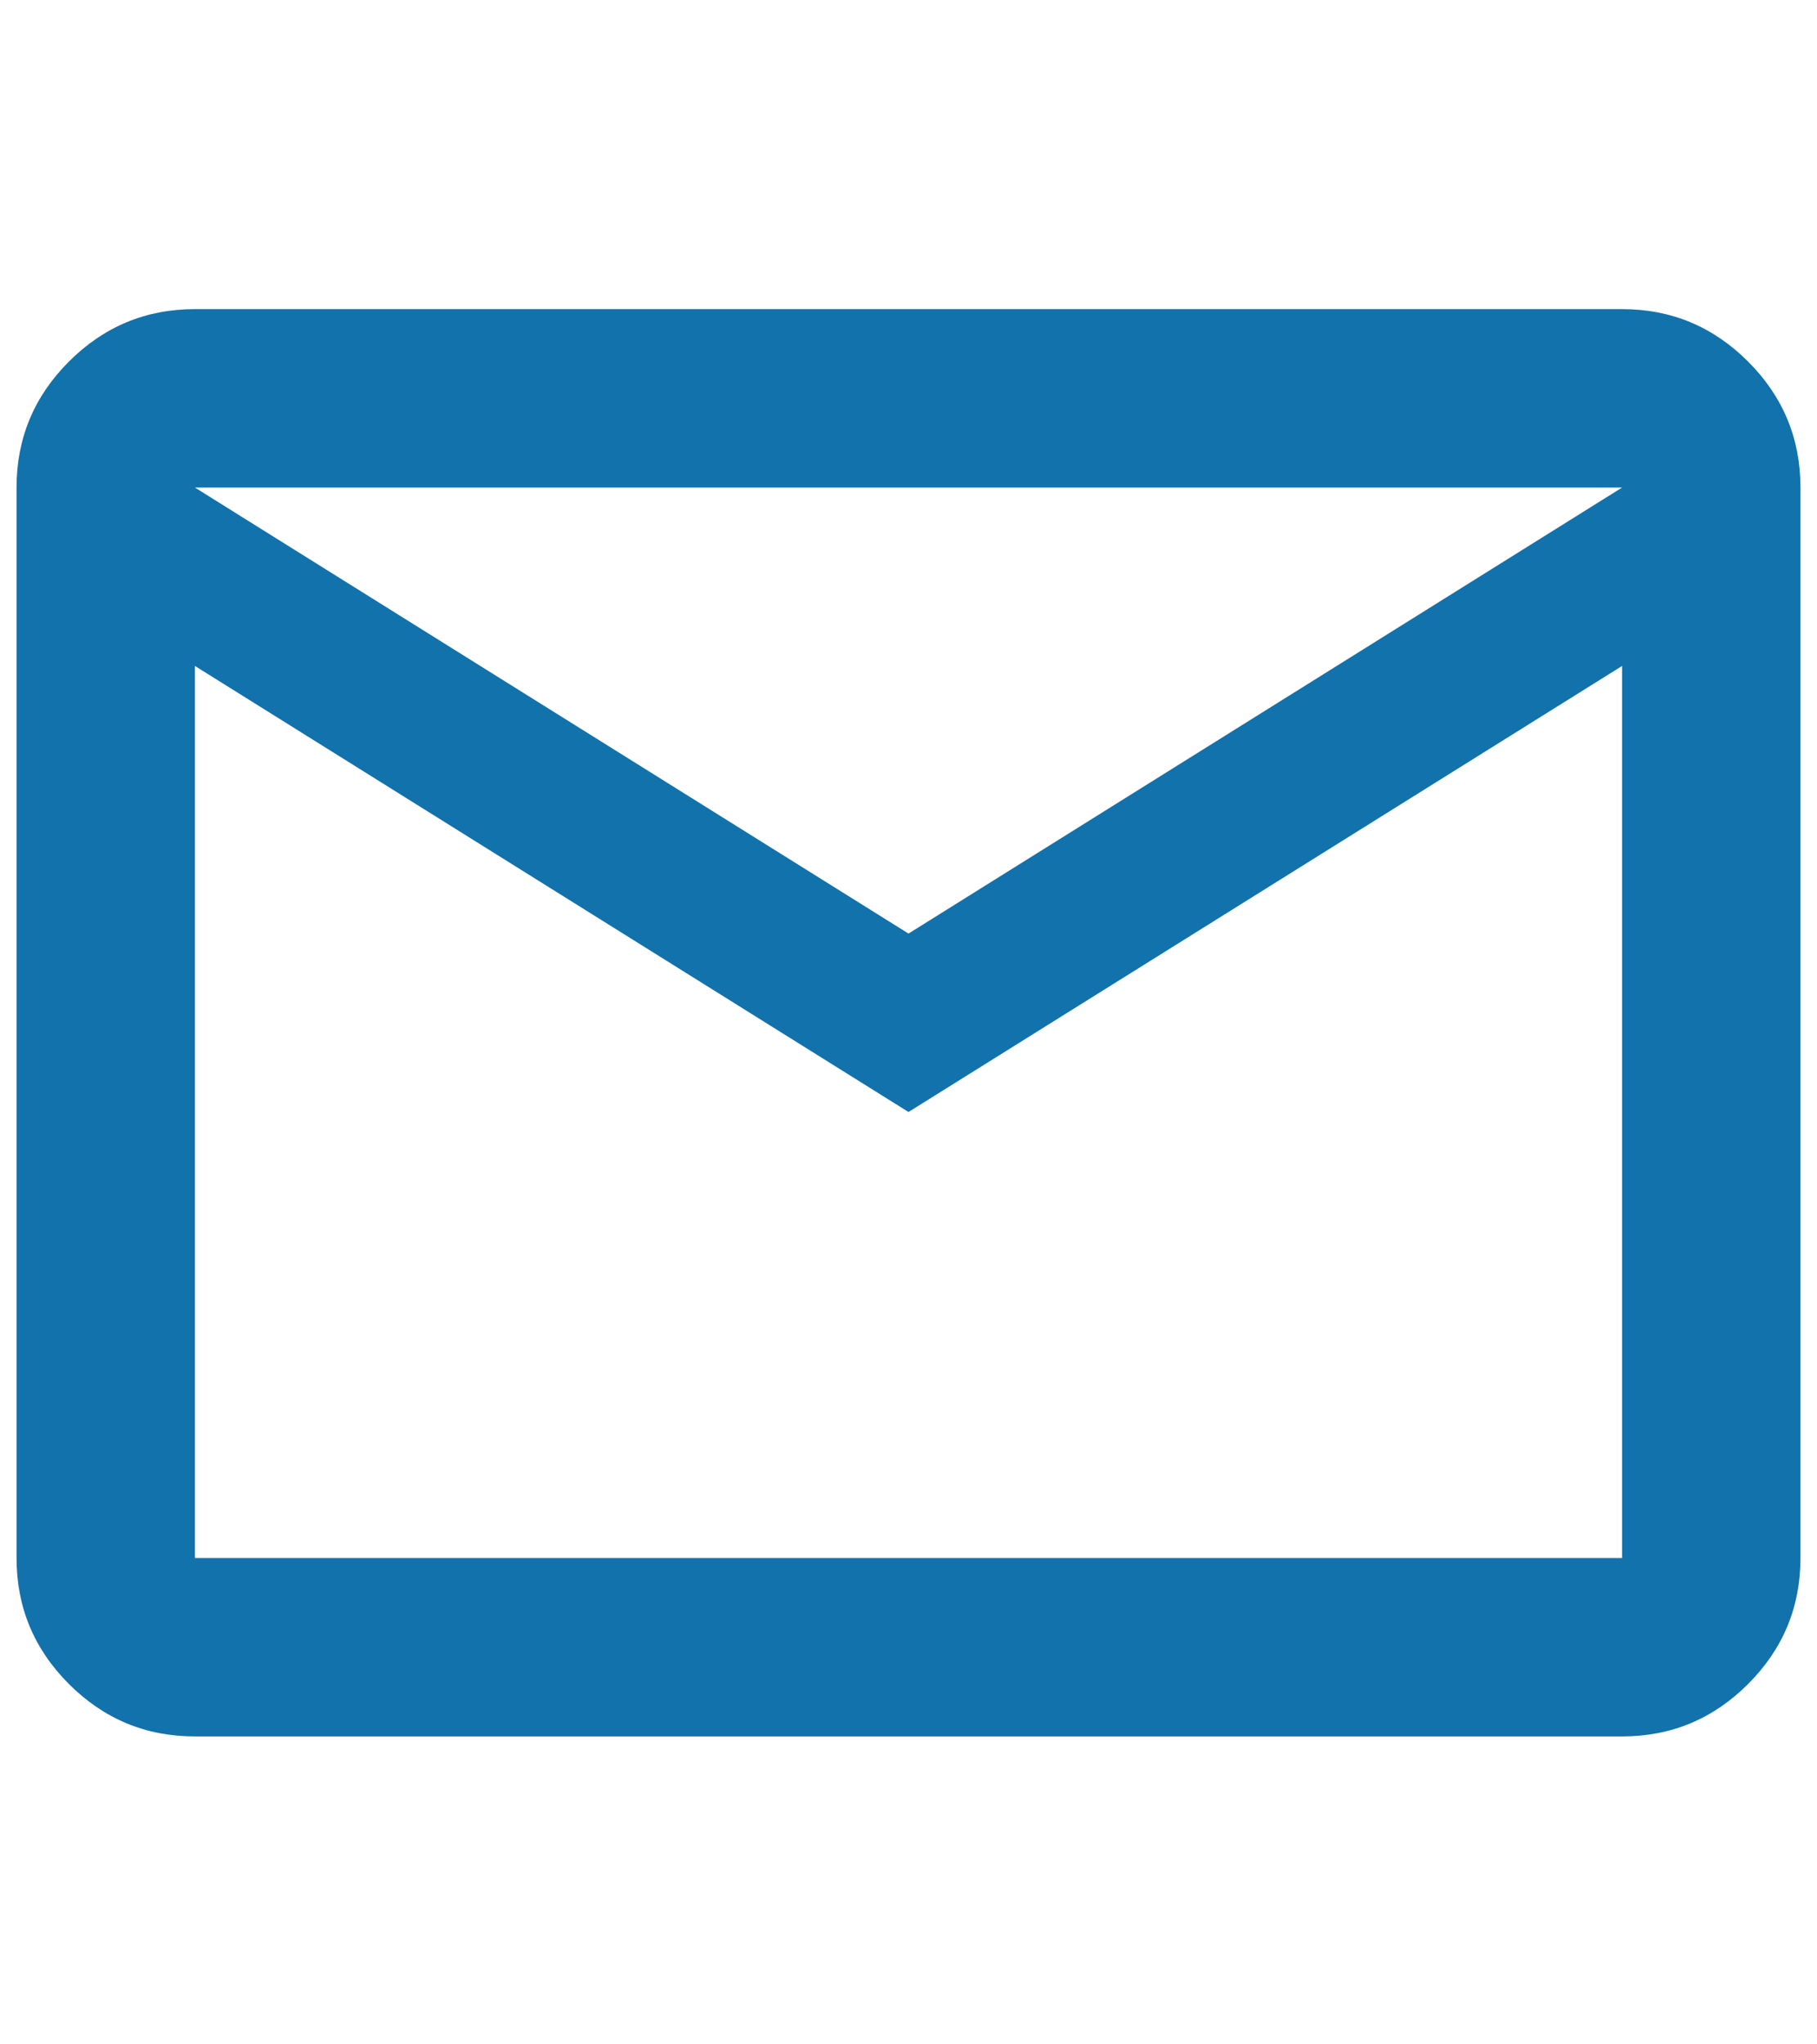 <svg xmlns="http://www.w3.org/2000/svg" width="40" height="45" viewBox="0 0 79 63" fill="none">
	<path
		d="M8.475 62.551C6.342 62.551 4.516 61.792 2.997 60.273C1.478 58.754 0.719 56.928 0.719 54.795V8.258C0.719 6.125 1.478 4.299 2.997 2.78C4.516 1.261 6.342 0.501 8.475 0.501H70.525C72.658 0.501 74.484 1.261 76.003 2.78C77.522 4.299 78.281 6.125 78.281 8.258V54.795C78.281 56.928 77.522 58.754 76.003 60.273C74.484 61.792 72.658 62.551 70.525 62.551H8.475ZM39.5 35.405L8.475 16.014V54.795H70.525V16.014L39.5 35.405ZM39.5 27.648L70.525 8.258H8.475L39.5 27.648ZM8.475 16.014V8.258V54.795V16.014Z"
		fill="#1272AB"
	/>
</svg>